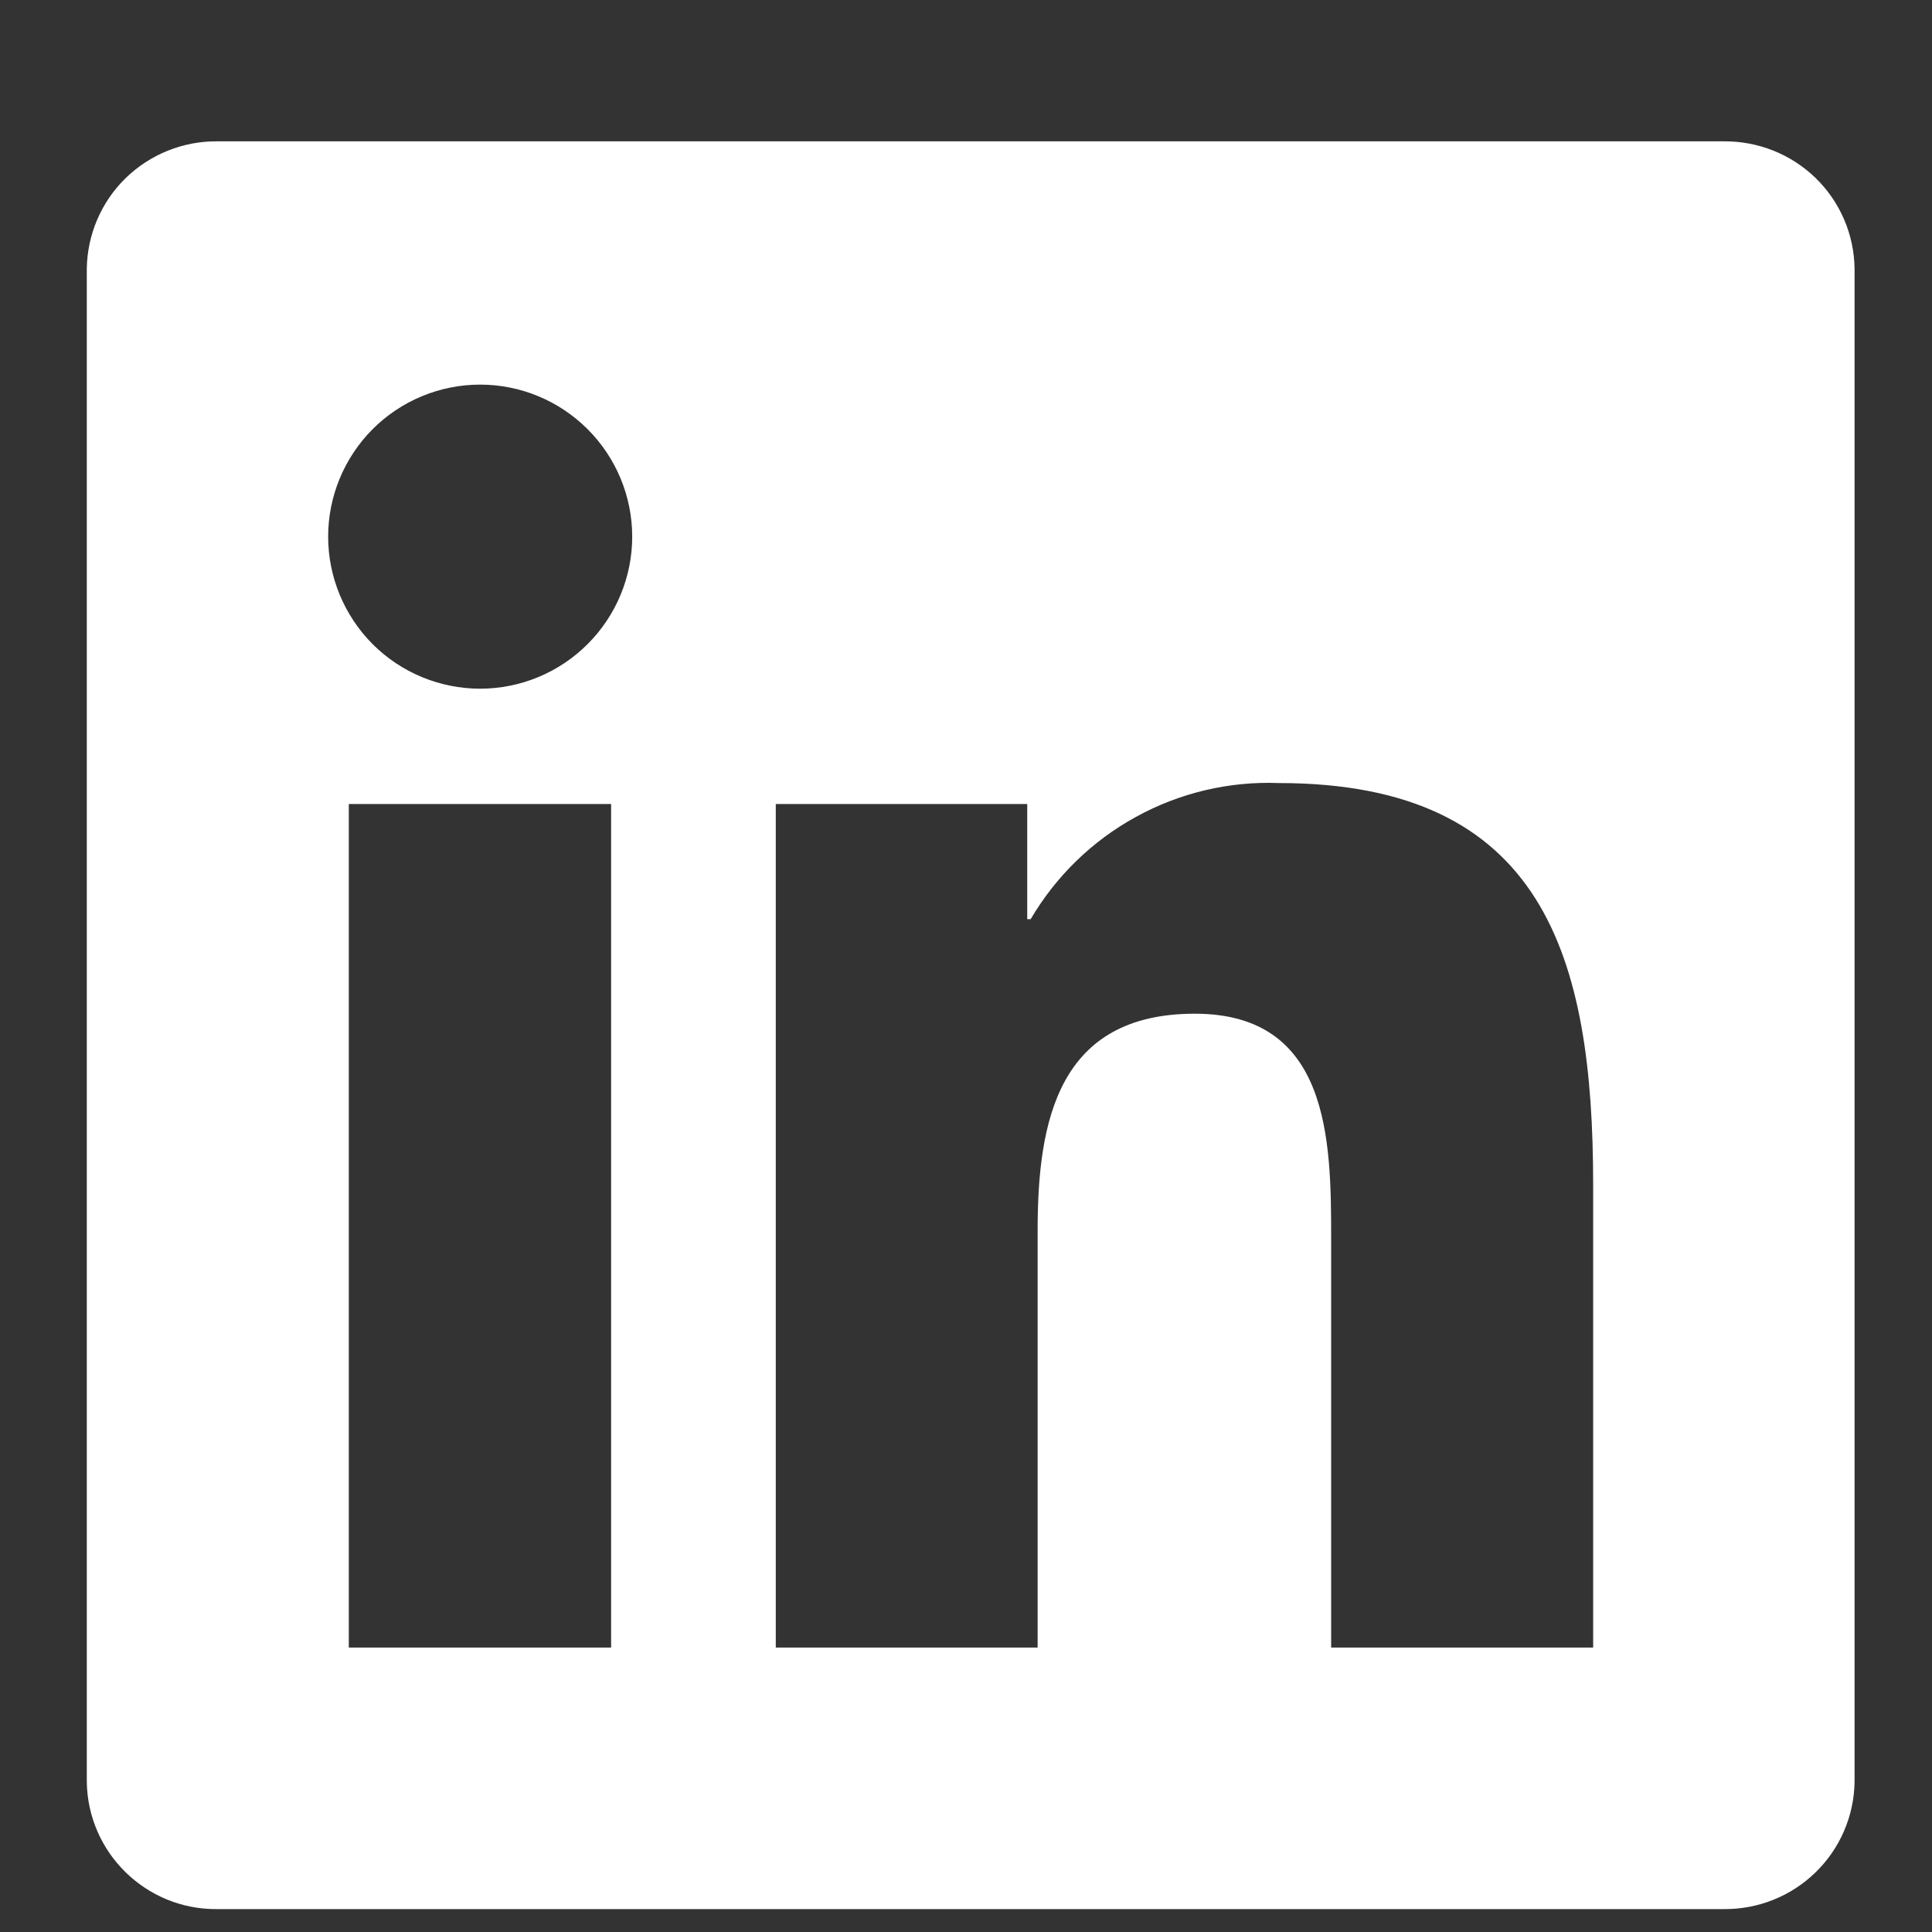 <svg width="13" height="13" viewBox="0 0 13 13" fill="none" xmlns="http://www.w3.org/2000/svg">
<rect x="0" y="0" width="13" height="13" fill="#333333" stroke="none"/>
<path d="M10.72 11.086H8.957V8.326C8.957 7.668 8.945 6.821 8.04 6.821C7.122 6.821 6.982 7.538 6.982 8.279V11.086H5.22V5.41H6.912V6.185H6.935C7.105 5.896 7.349 5.658 7.643 5.497C7.937 5.335 8.27 5.256 8.605 5.269C10.391 5.269 10.72 6.444 10.72 7.972L10.72 11.086ZM3.231 4.634C2.959 4.634 2.699 4.526 2.507 4.334C2.316 4.142 2.208 3.882 2.208 3.611C2.208 3.34 2.316 3.08 2.507 2.888C2.699 2.696 2.959 2.588 3.231 2.588C3.502 2.588 3.762 2.696 3.954 2.888C4.146 3.08 4.254 3.34 4.254 3.611C4.254 3.882 4.146 4.142 3.954 4.334C3.762 4.526 3.502 4.634 3.231 4.634ZM4.112 11.086H2.347V5.41H4.112V11.086ZM11.598 0.951H1.462C1.232 0.949 1.01 1.038 0.845 1.199C0.681 1.359 0.587 1.579 0.584 1.809L0.584 11.988C0.59 12.467 0.983 12.851 1.462 12.846H11.598C11.829 12.848 12.051 12.76 12.216 12.599C12.382 12.438 12.476 12.218 12.479 11.988V1.808C12.476 1.578 12.382 1.358 12.216 1.197C12.051 1.037 11.829 0.949 11.598 0.951Z" fill="white"/>
</svg>
